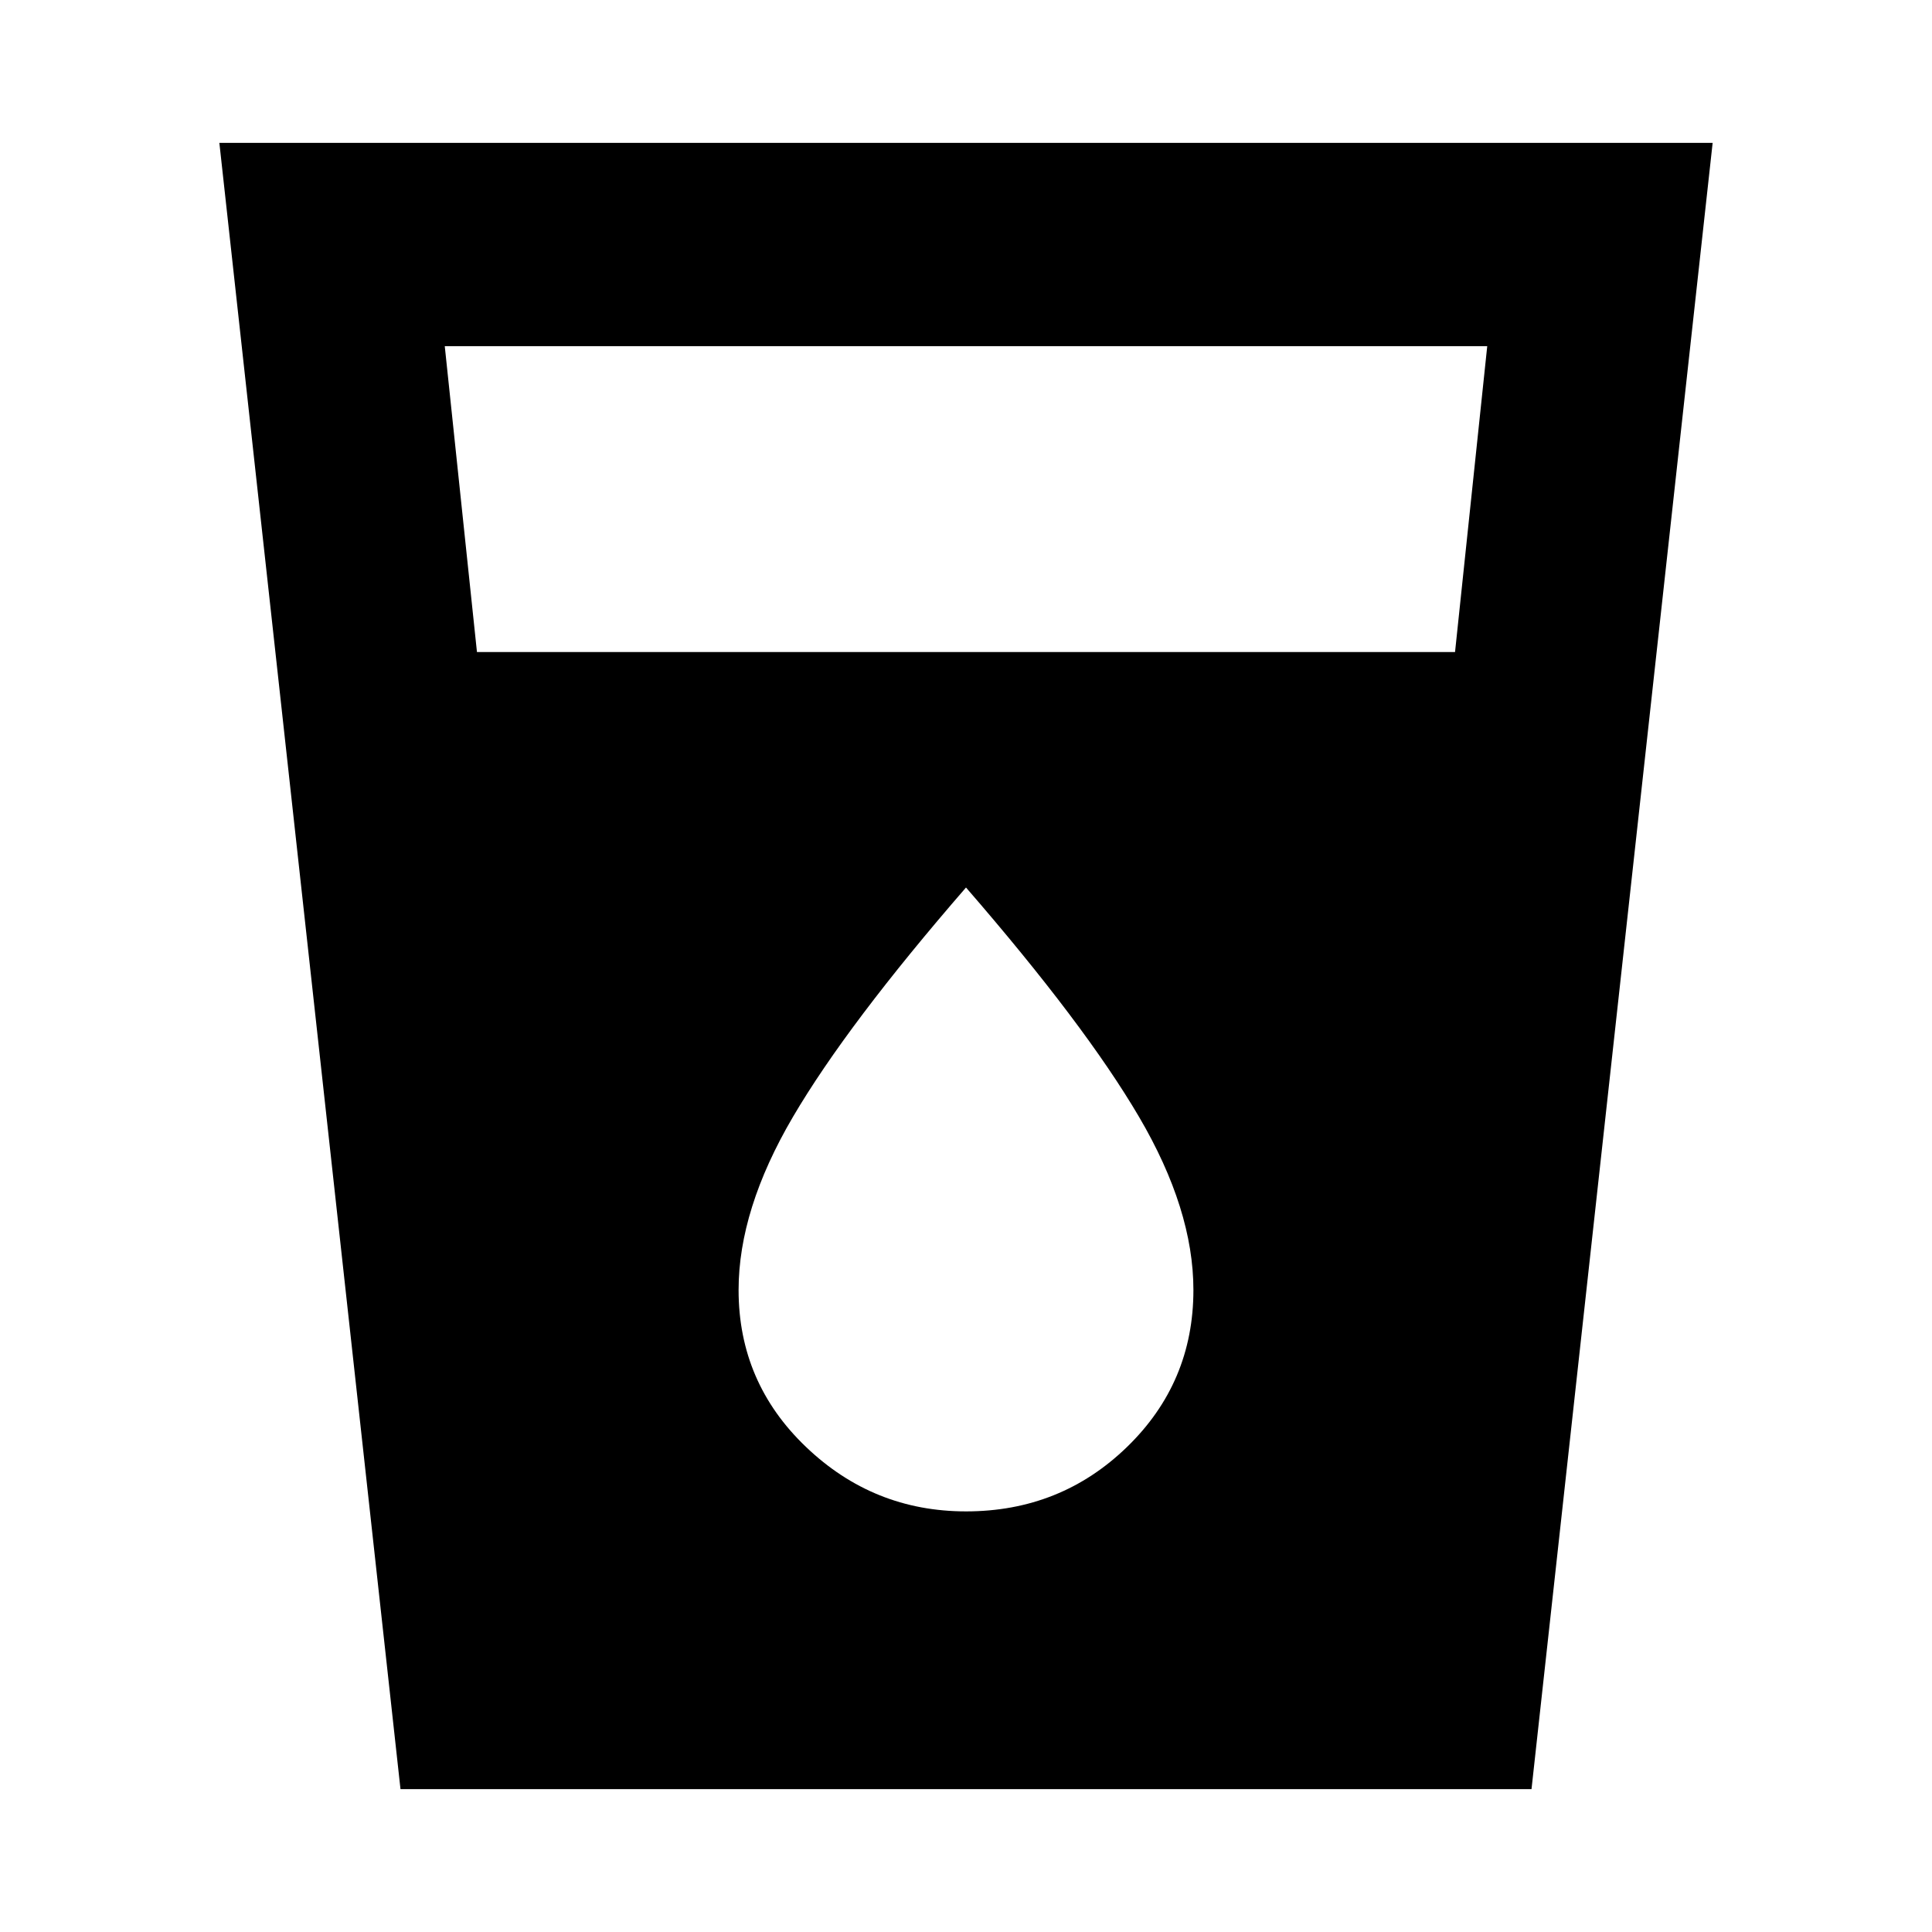 <svg xmlns="http://www.w3.org/2000/svg" height="24" width="24"><path d="m4.975 22.225-2.25-20.45h18.55l-2.25 20.45ZM5.925 8.1h12.15l.4-3.8H5.525ZM12 18.775q1.175 0 2-.8t.825-1.95q0-1-.675-2.15T12 11.025q-1.475 1.7-2.15 2.85-.675 1.15-.675 2.15 0 1.15.838 1.95.837.8 1.987.8Z"/></svg>